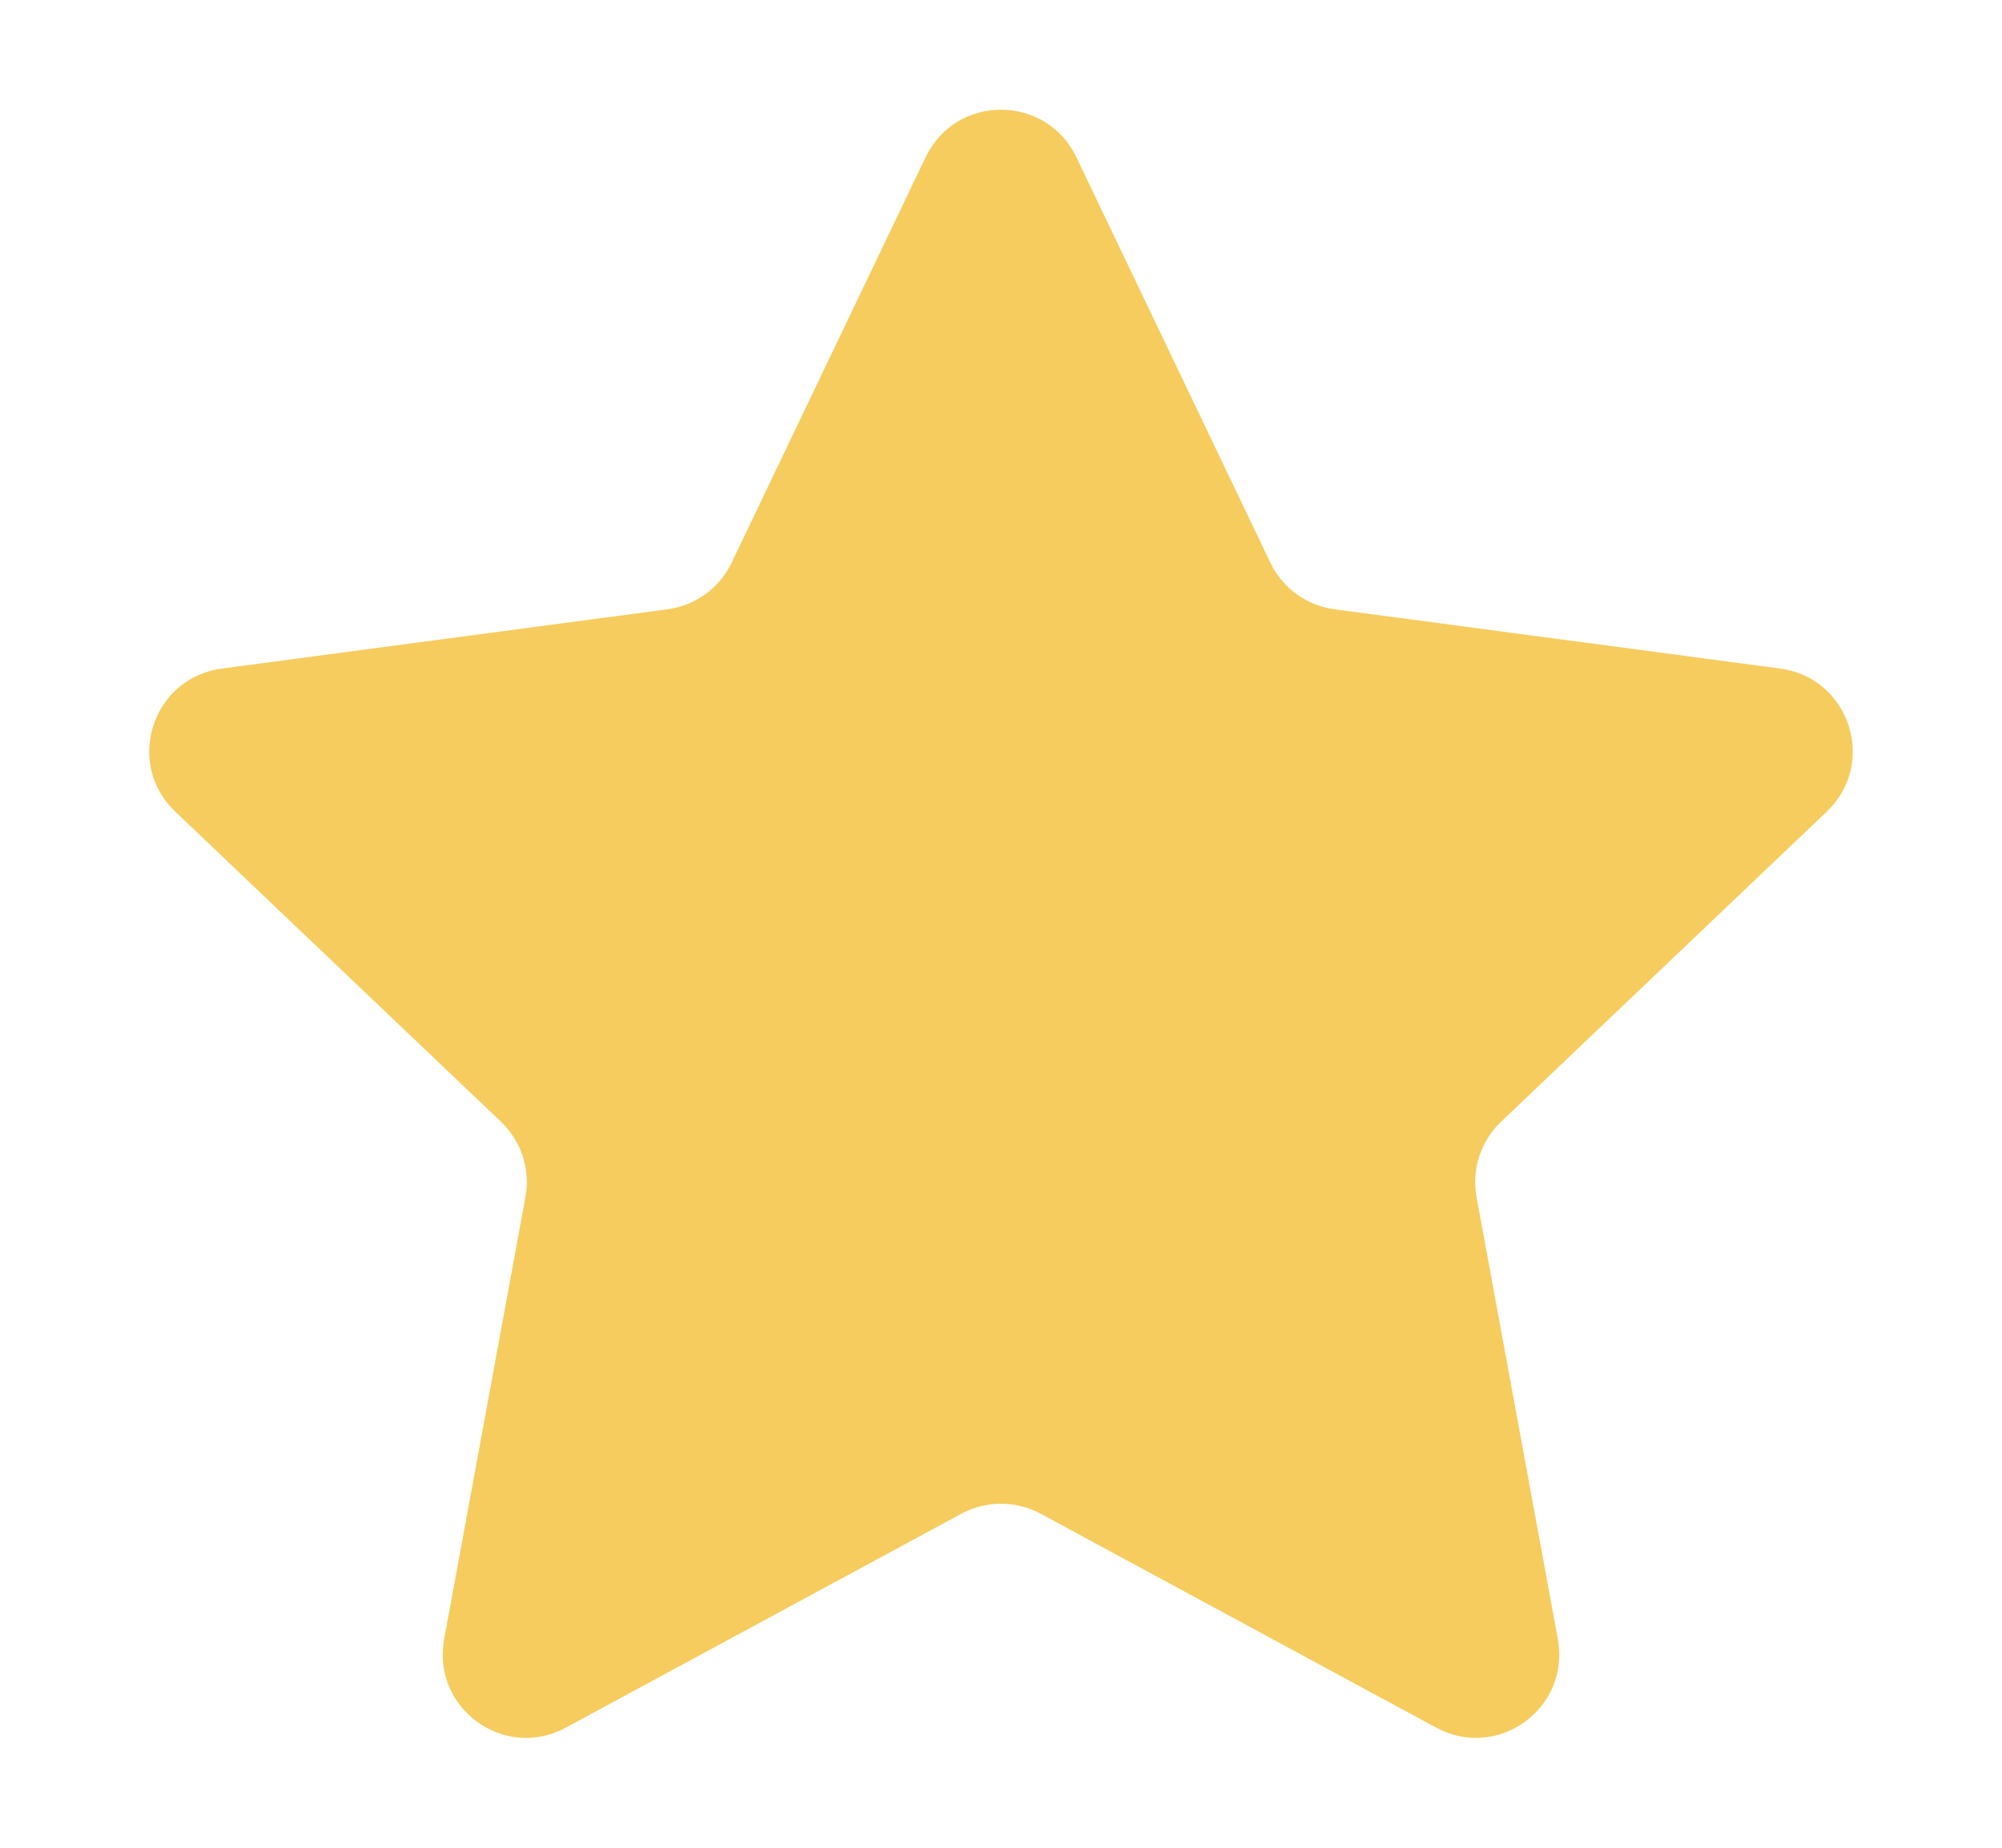 <svg width="13" height="12" viewBox="0 0 13 12" fill="none" xmlns="http://www.w3.org/2000/svg">
<path d="M6.011 1.02C6.208 0.61 6.792 0.61 6.989 1.02L8.249 3.654C8.328 3.819 8.485 3.933 8.666 3.957L11.56 4.342C12.011 4.402 12.192 4.958 11.862 5.271L9.748 7.284C9.615 7.41 9.555 7.595 9.588 7.774L10.116 10.646C10.198 11.093 9.726 11.437 9.326 11.22L6.758 9.831C6.597 9.744 6.403 9.744 6.242 9.831L3.674 11.22C3.274 11.437 2.802 11.093 2.884 10.646L3.412 7.774C3.445 7.595 3.385 7.41 3.252 7.284L1.138 5.271C0.808 4.958 0.989 4.402 1.44 4.342L4.334 3.957C4.515 3.933 4.672 3.819 4.751 3.654L6.011 1.02Z" fill="#F6CC5E"/>
</svg>
